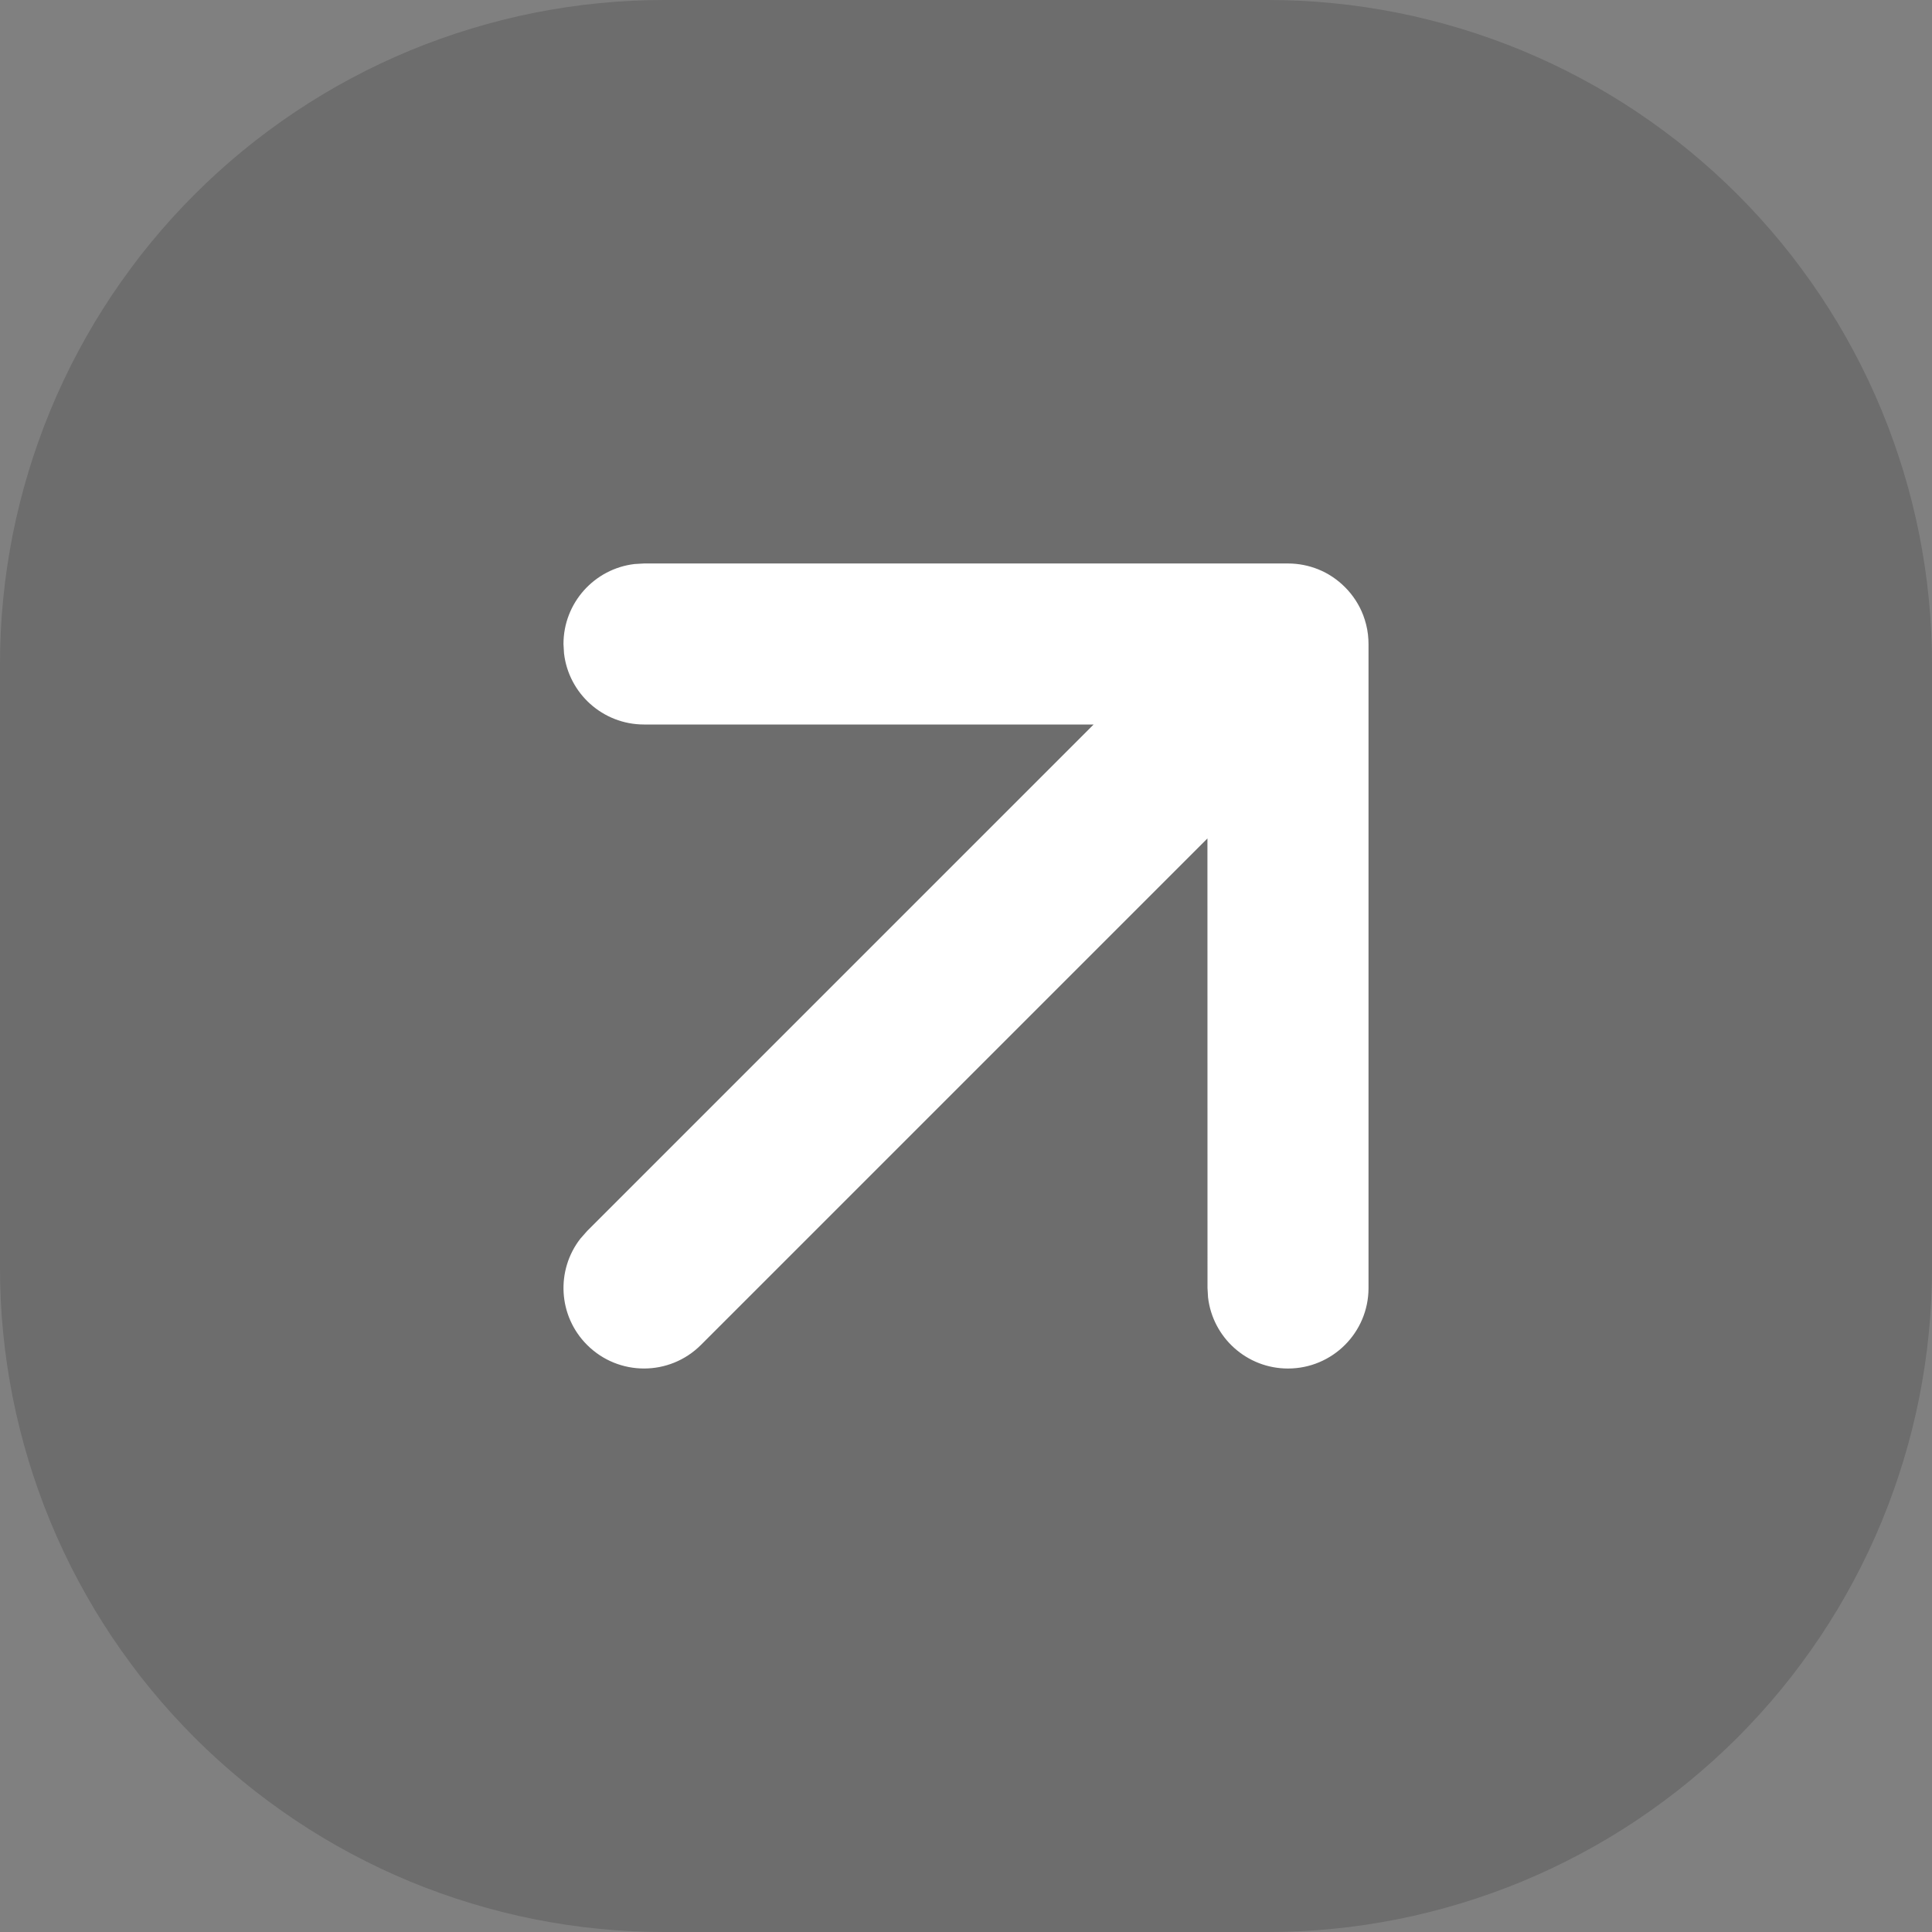 <?xml version="1.0" encoding="utf-8"?>
<svg width="32px" height="32px" viewBox="0 0 32 32" version="1.1" xmlns:xlink="http://www.w3.org/1999/xlink" xmlns="http://www.w3.org/2000/svg">
  <rect x="0" y="0" width="32" height="32" fill="#808080" stroke="none"/>
  <g id="Ic--팔로우">
    <g id="Ic--Link">
      <path d="M10.999 0L21.001 0Q21.271 0 21.541 0.013Q21.81 0.026 22.079 0.053Q22.348 0.079 22.615 0.119Q22.882 0.159 23.147 0.211Q23.412 0.264 23.674 0.33Q23.936 0.395 24.194 0.474Q24.452 0.552 24.706 0.643Q24.961 0.734 25.21 0.837Q25.46 0.941 25.704 1.056Q25.948 1.171 26.186 1.299Q26.424 1.426 26.656 1.565Q26.887 1.704 27.112 1.854Q27.336 2.004 27.553 2.165Q27.77 2.325 27.979 2.497Q28.187 2.668 28.387 2.849Q28.587 3.031 28.779 3.222Q28.969 3.412 29.151 3.613Q29.332 3.813 29.503 4.021Q29.675 4.23 29.835 4.447Q29.996 4.664 30.146 4.888Q30.296 5.113 30.435 5.344Q30.574 5.576 30.701 5.814Q30.828 6.052 30.944 6.296Q31.059 6.54 31.163 6.79Q31.266 7.039 31.357 7.294Q31.448 7.548 31.526 7.806Q31.605 8.065 31.67 8.326Q31.736 8.588 31.789 8.853Q31.841 9.118 31.881 9.385Q31.921 9.652 31.947 9.921Q31.974 10.19 31.987 10.459Q32 10.729 32 10.999L32 21.001Q32 21.271 31.987 21.541Q31.974 21.81 31.947 22.079Q31.921 22.348 31.881 22.615Q31.841 22.882 31.789 23.147Q31.736 23.412 31.67 23.674Q31.605 23.936 31.526 24.194Q31.448 24.452 31.357 24.706Q31.266 24.961 31.163 25.21Q31.059 25.46 30.944 25.704Q30.828 25.948 30.701 26.186Q30.574 26.424 30.435 26.656Q30.296 26.887 30.146 27.112Q29.996 27.336 29.835 27.553Q29.675 27.77 29.503 27.979Q29.332 28.187 29.151 28.387Q28.969 28.587 28.779 28.779Q28.587 28.969 28.387 29.151Q28.187 29.332 27.979 29.503Q27.77 29.675 27.553 29.835Q27.336 29.996 27.112 30.146Q26.887 30.296 26.656 30.435Q26.424 30.574 26.186 30.701Q25.948 30.828 25.704 30.944Q25.46 31.059 25.21 31.163Q24.961 31.266 24.706 31.357Q24.452 31.448 24.194 31.526Q23.936 31.605 23.674 31.67Q23.412 31.736 23.147 31.789Q22.882 31.841 22.615 31.881Q22.348 31.921 22.079 31.947Q21.81 31.974 21.541 31.987Q21.271 32 21.001 32L10.999 32Q10.729 32 10.459 31.987Q10.19 31.974 9.921 31.947Q9.652 31.921 9.385 31.881Q9.118 31.841 8.853 31.789Q8.588 31.736 8.326 31.67Q8.065 31.605 7.806 31.526Q7.548 31.448 7.294 31.357Q7.039 31.266 6.79 31.163Q6.54 31.059 6.296 30.944Q6.052 30.828 5.814 30.701Q5.576 30.574 5.344 30.435Q5.113 30.296 4.888 30.146Q4.664 29.996 4.447 29.835Q4.23 29.675 4.021 29.503Q3.813 29.332 3.613 29.151Q3.412 28.969 3.222 28.779Q3.031 28.587 2.849 28.387Q2.668 28.187 2.497 27.979Q2.325 27.77 2.165 27.553Q2.004 27.336 1.854 27.112Q1.704 26.887 1.565 26.656Q1.426 26.424 1.299 26.186Q1.171 25.948 1.056 25.704Q0.941 25.46 0.837 25.21Q0.734 24.961 0.643 24.706Q0.552 24.452 0.474 24.194Q0.395 23.936 0.33 23.674Q0.264 23.412 0.211 23.147Q0.159 22.882 0.119 22.615Q0.079 22.348 0.053 22.079Q0.026 21.81 0.013 21.541Q0 21.271 0 21.001L0 10.999Q0 10.729 0.013 10.459Q0.026 10.19 0.053 9.921Q0.079 9.652 0.119 9.385Q0.159 9.118 0.211 8.853Q0.264 8.588 0.33 8.326Q0.395 8.065 0.474 7.806Q0.552 7.548 0.643 7.294Q0.734 7.039 0.837 6.79Q0.941 6.54 1.056 6.296Q1.171 6.052 1.299 5.814Q1.426 5.576 1.565 5.344Q1.704 5.113 1.854 4.888Q2.004 4.664 2.165 4.447Q2.325 4.23 2.497 4.021Q2.668 3.813 2.849 3.613Q3.031 3.412 3.222 3.222Q3.412 3.031 3.613 2.849Q3.813 2.668 4.021 2.497Q4.23 2.325 4.447 2.165Q4.664 2.004 4.888 1.854Q5.113 1.704 5.344 1.565Q5.576 1.426 5.814 1.299Q6.052 1.171 6.296 1.056Q6.54 0.941 6.79 0.837Q7.039 0.734 7.294 0.643Q7.548 0.552 7.806 0.474Q8.065 0.395 8.326 0.33Q8.588 0.264 8.853 0.211Q9.118 0.159 9.385 0.119Q9.652 0.079 9.921 0.053Q10.19 0.026 10.459 0.013Q10.729 0 10.999 0Z" id="Rectangle" fill="#000000" fill-opacity="0.149" fill-rule="evenodd" stroke="none" />
      <path d="M21.834 9.43C21.679 9.368 21.51 9.333 21.333 9.333L10.667 9.333L10.511 9.342C9.848 9.419 9.333 9.983 9.333 10.667L9.342 10.822C9.419 11.485 9.983 12 10.667 12L18.114 12L9.724 20.39L9.613 20.516C9.206 21.039 9.243 21.796 9.724 22.276C10.245 22.797 11.089 22.797 11.61 22.276L19.999 13.887L20 21.333L20.009 21.489C20.086 22.152 20.649 22.667 21.333 22.667C22.07 22.667 22.667 22.07 22.667 21.333L22.667 10.675C22.667 10.621 22.664 10.566 22.658 10.512L22.658 10.511C22.645 10.398 22.617 10.29 22.578 10.187C22.513 10.018 22.412 9.86 22.276 9.724C22.145 9.593 21.995 9.495 21.834 9.43Z" id="Combined-Shape" fill="#FFFFFF" fill-rule="evenodd" stroke="none" />
    </g>
  </g>
</svg>